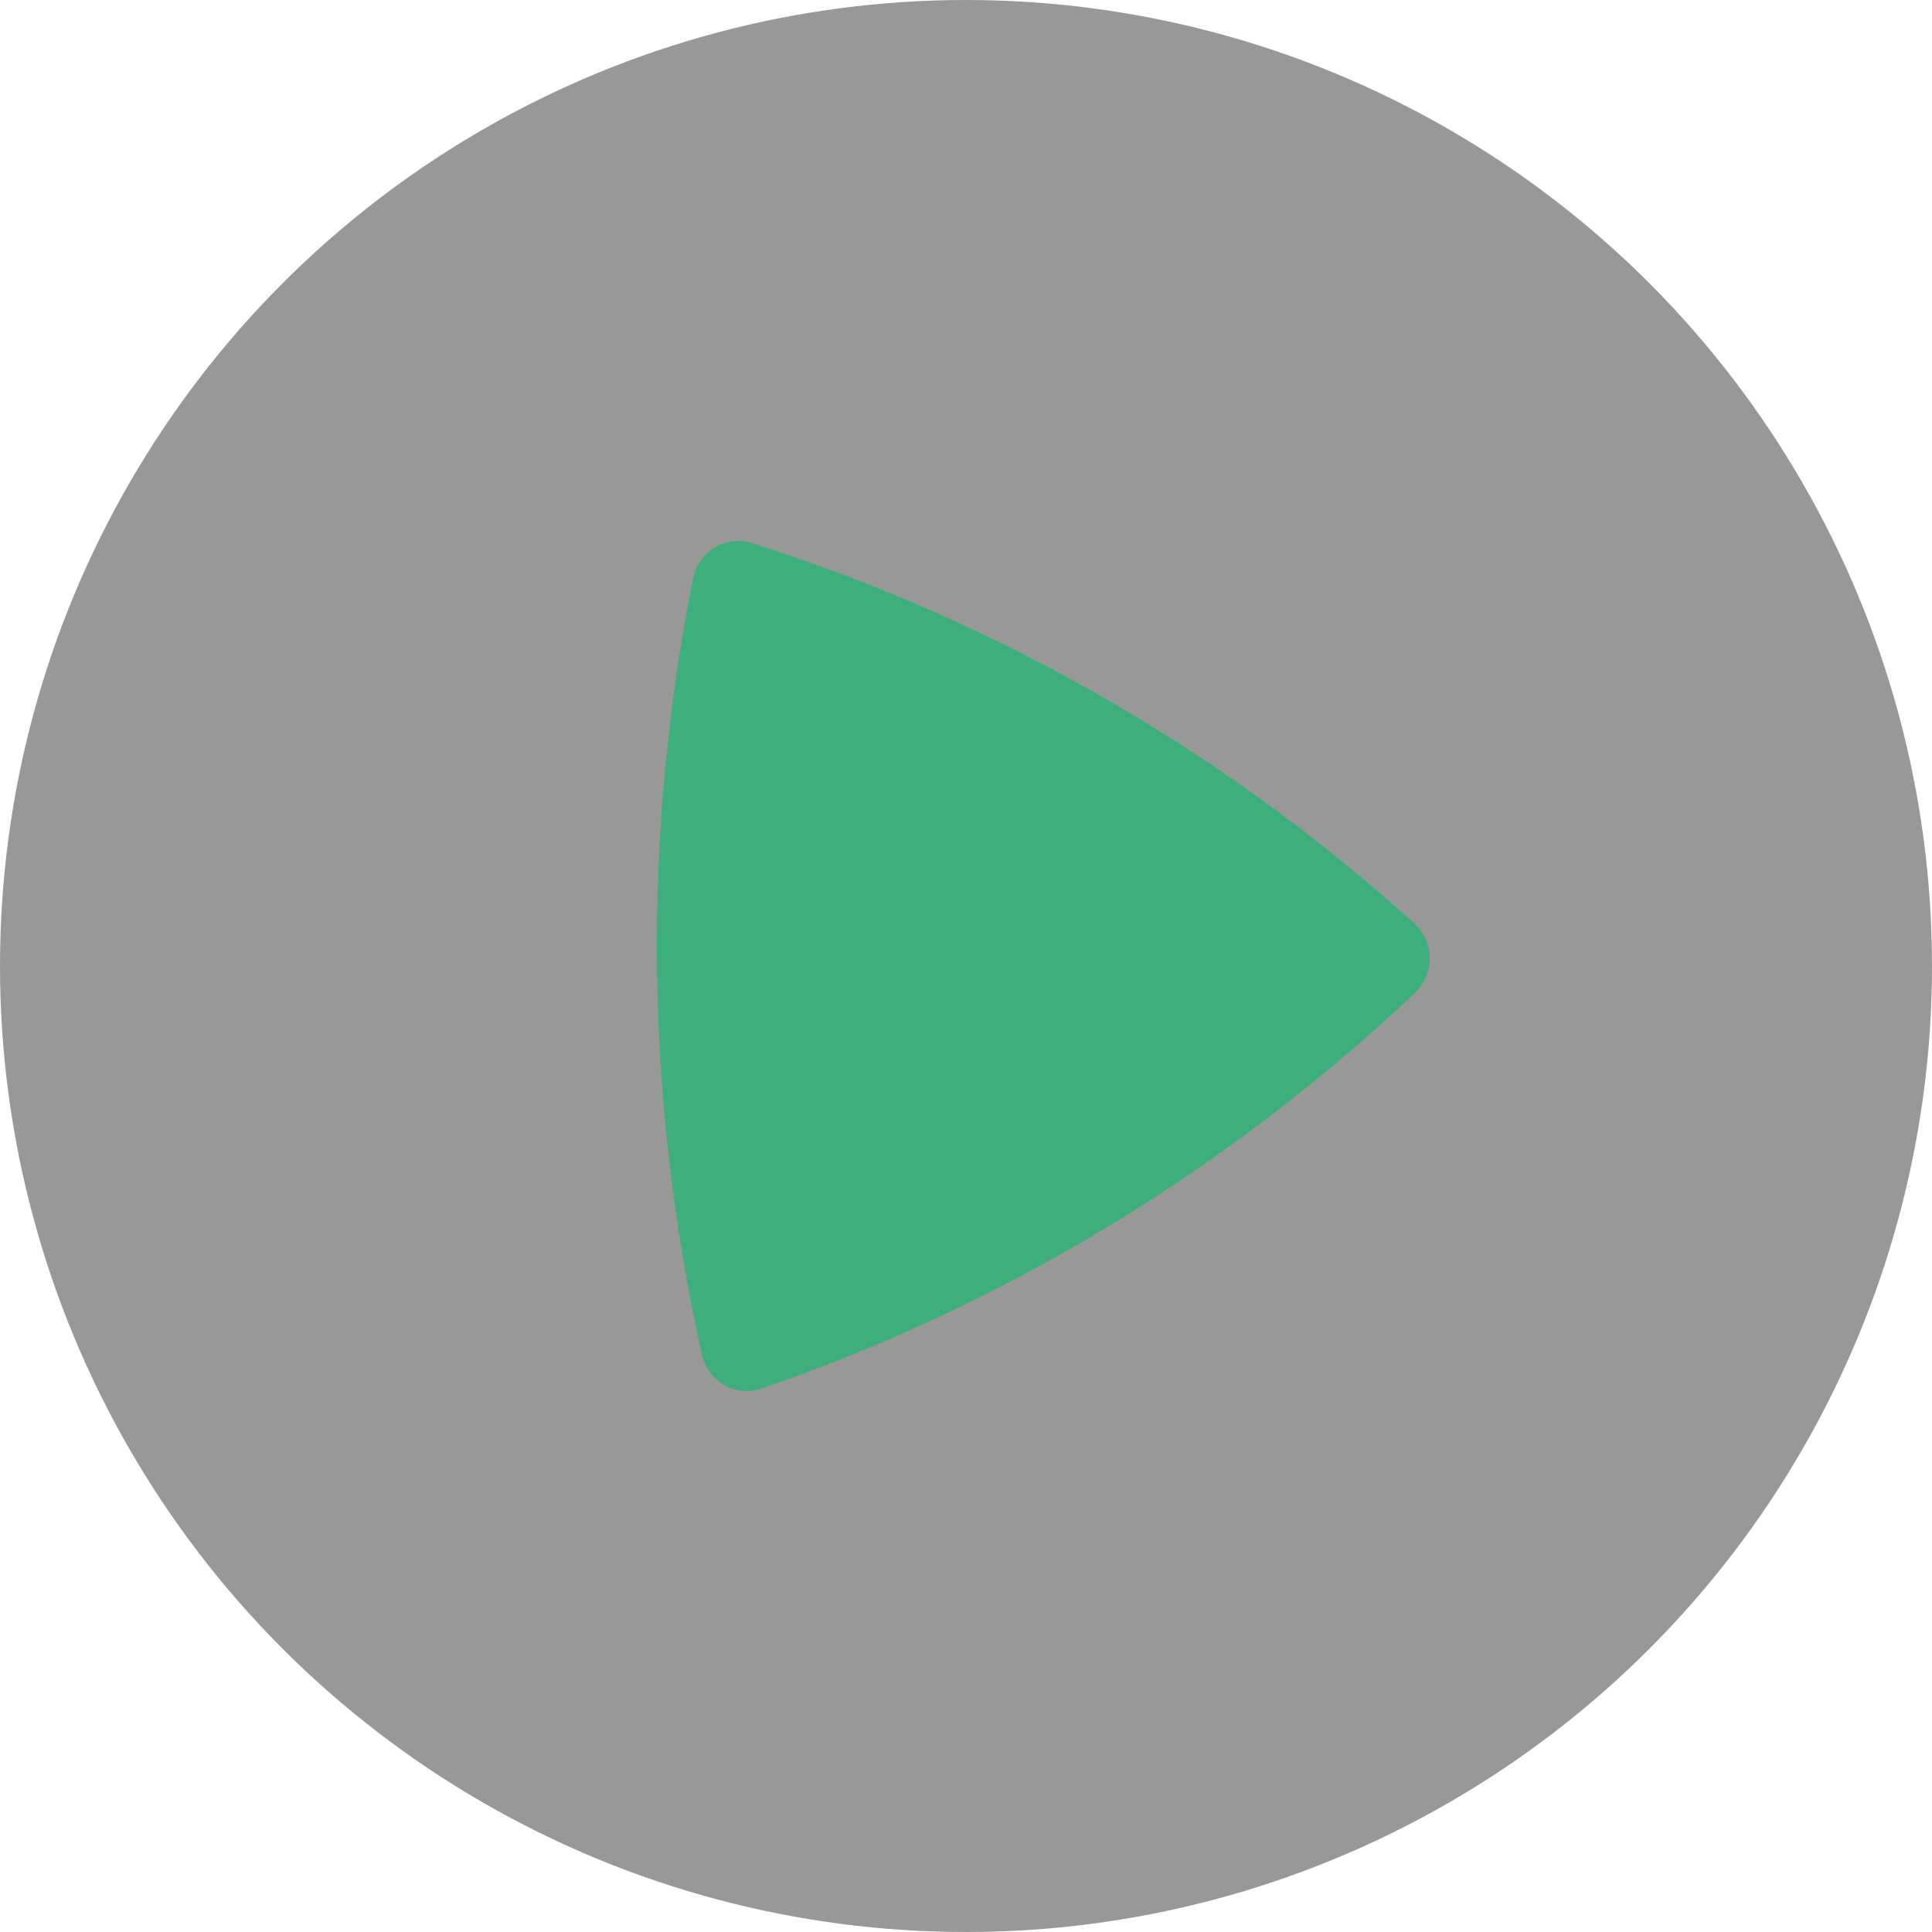 <svg
  xmlns="http://www.w3.org/2000/svg"
  xmlns:xlink="http://www.w3.org/1999/xlink" width="40px" height="40px" viewBox="0 0 40 40" version="1.1">
  <!-- Generator: Sketch 47 (45396) - http://www.bohemiancoding.com/sketch -->
  <title>button-play</title>
  <desc>Created with Sketch.</desc>
  <defs/>
  <g id="视频频道" stroke="none" stroke-width="1" fill="none" fill-rule="evenodd">
    <g transform="translate(-168, -412)" id="视频1-copy">
      <g transform="translate(0, 327)">
        <g id="播放按钮" transform="translate(168, 85)">
          <circle id="Oval-2" fill-opacity="0.403" fill="#000000" cx="20" cy="20" r="20"/>
          <path d="M14.347,11.981 L14.347,11.981 C13.295,17.273 13.355,22.732 14.521,27.999 L14.53,28.041 C14.655,28.603 15.229,28.932 15.764,28.749 L15.766,28.749 C20.791,27.026 25.402,24.234 29.293,20.559 L29.294,20.559 C29.709,20.166 29.701,19.494 29.277,19.113 L29.222,19.064 C25.262,15.501 20.607,12.836 15.564,11.244 L15.563,11.244 C15.024,11.074 14.459,11.416 14.347,11.981" id="Fill-1" fill="#3eaf7c"/>
        </g>
      </g>
    </g>
  </g>
</svg>